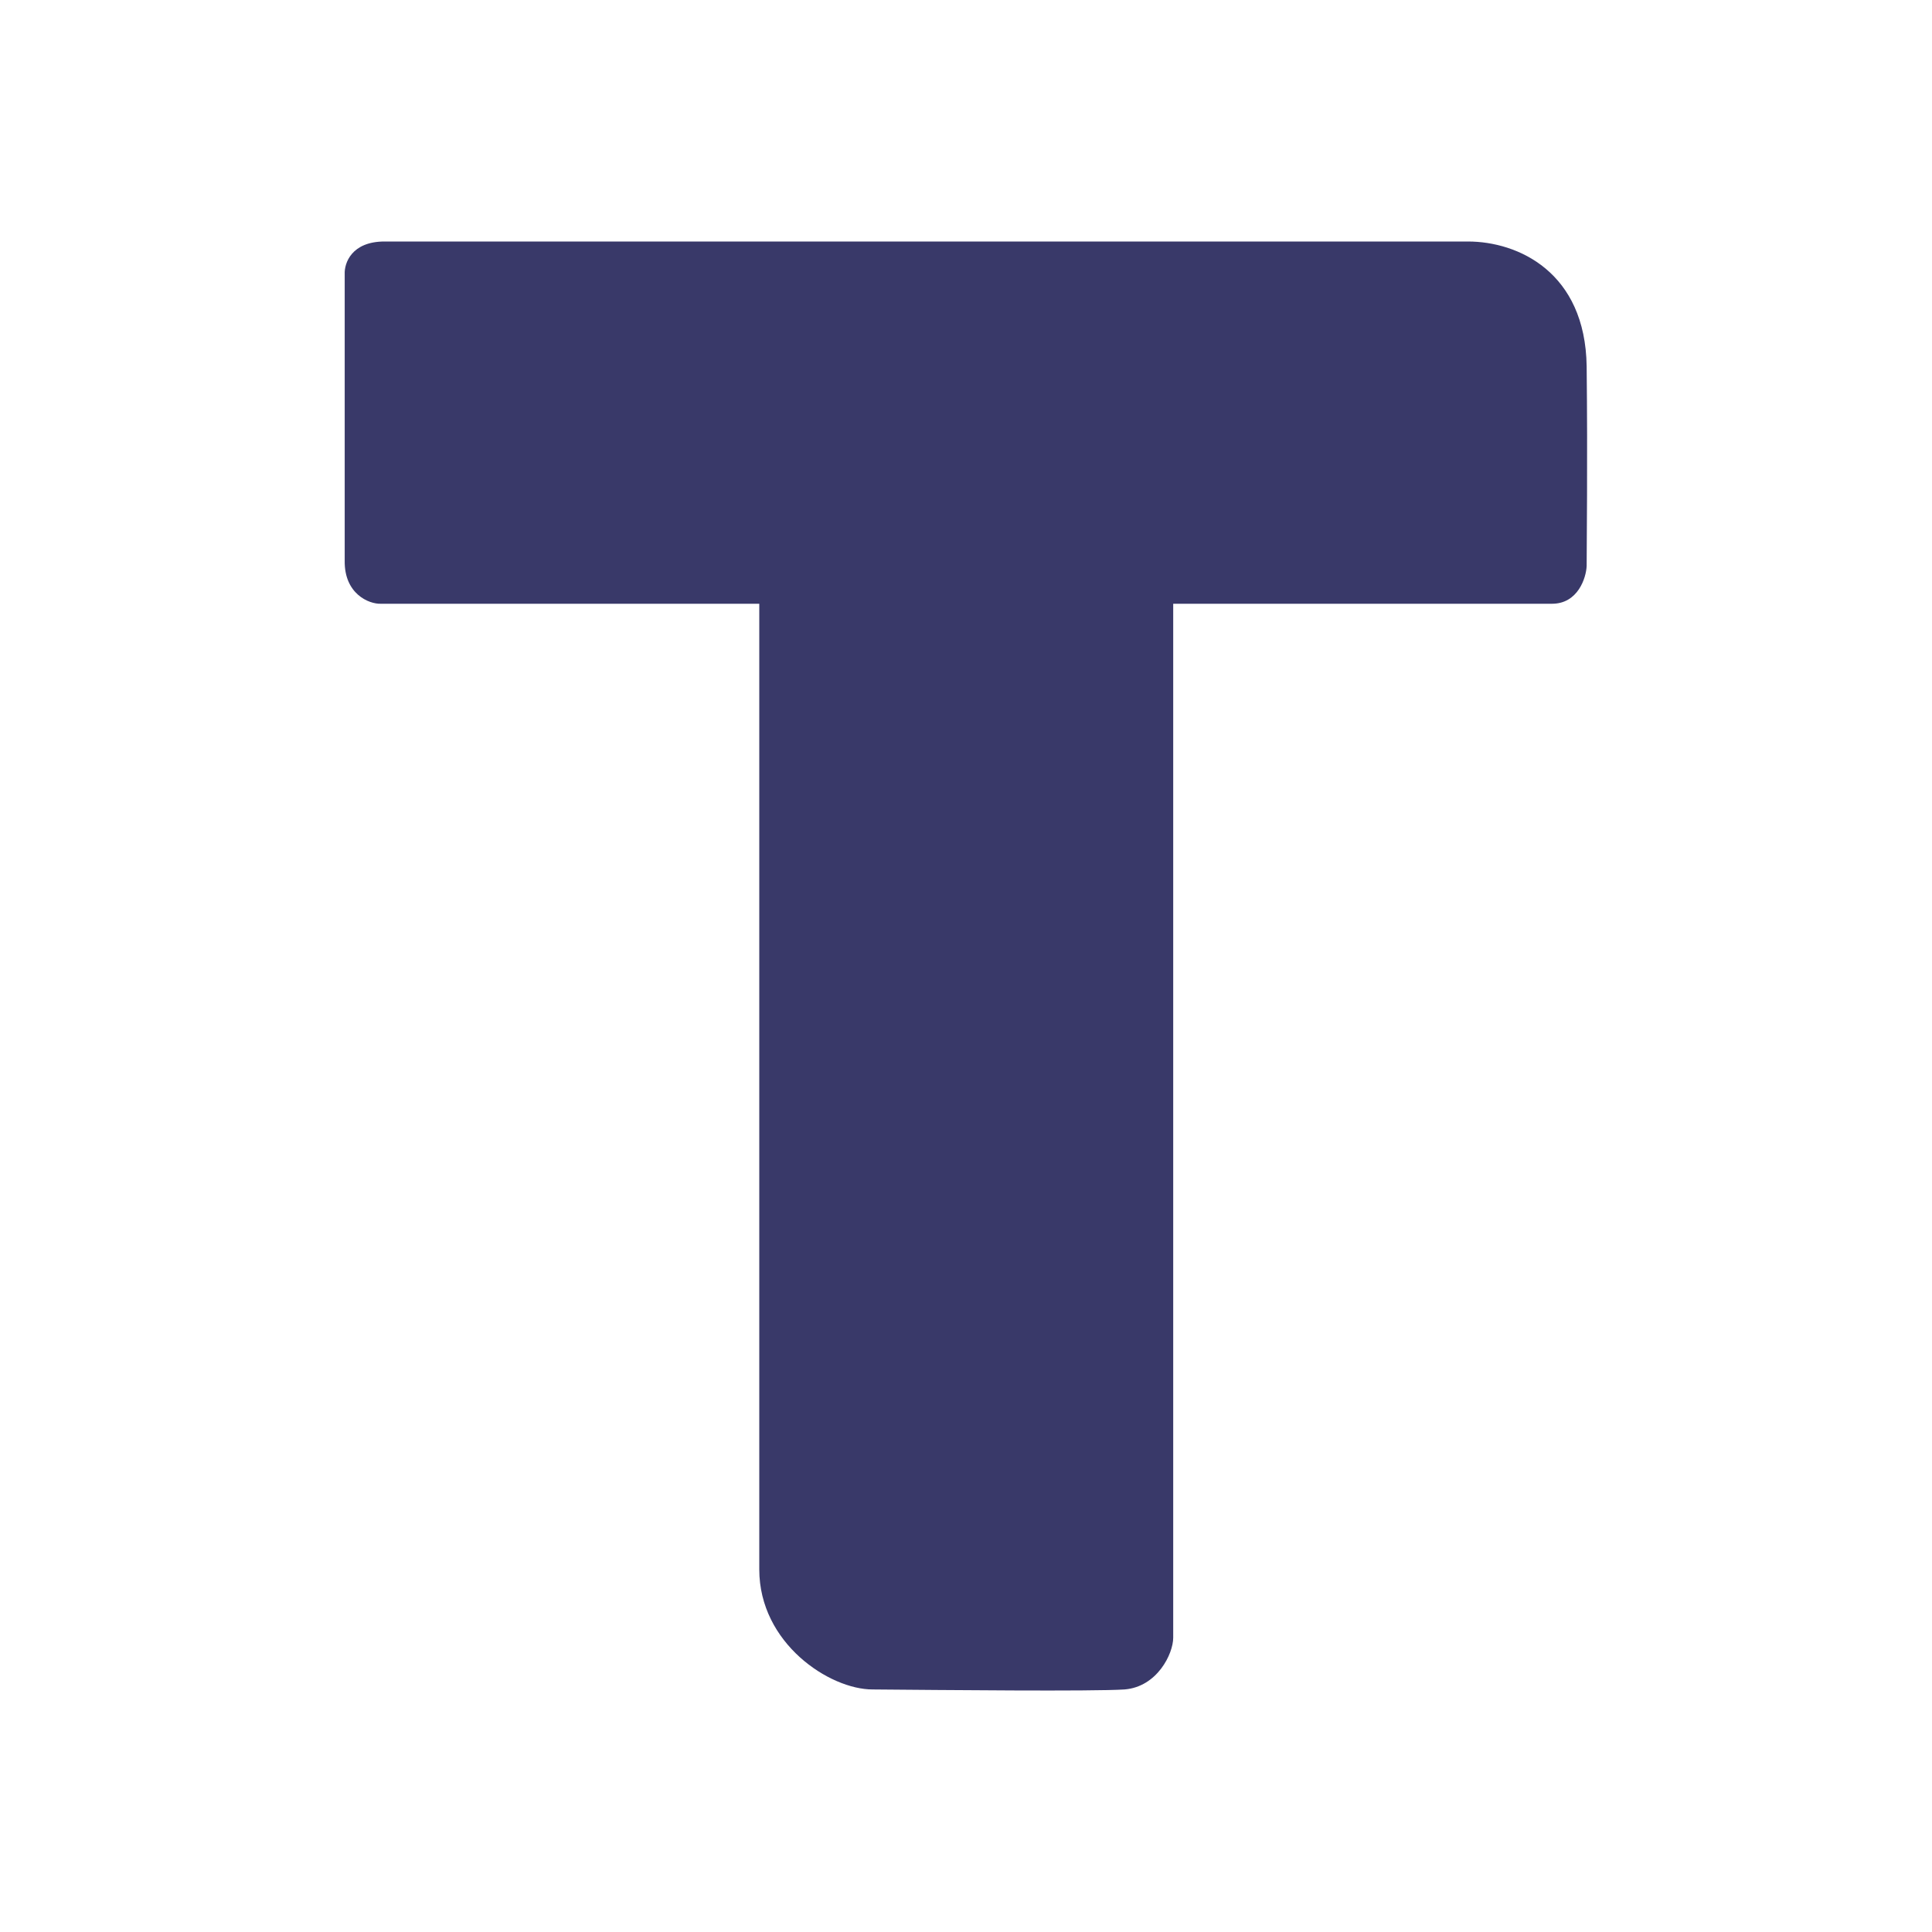 <svg xmlns="http://www.w3.org/2000/svg" xmlns:xlink="http://www.w3.org/1999/xlink" width="24" height="24" viewBox="0 0 24 24"><path fill="#393969" d="M18.24 3H4.777c-.411 0-.501.27-.495.405v3.561c-.006.412.302.54.45.534h4.7v11.996c0 .919.874 1.491 1.407 1.491c.874.007 2.732.026 3.13 0c.406-.032.605-.443.605-.643V7.5h4.706c.321 0 .424-.321.43-.47c0-.23.013-1.304 0-2.48C19.693 3.38 18.858 3 18.234 3z"/></svg>